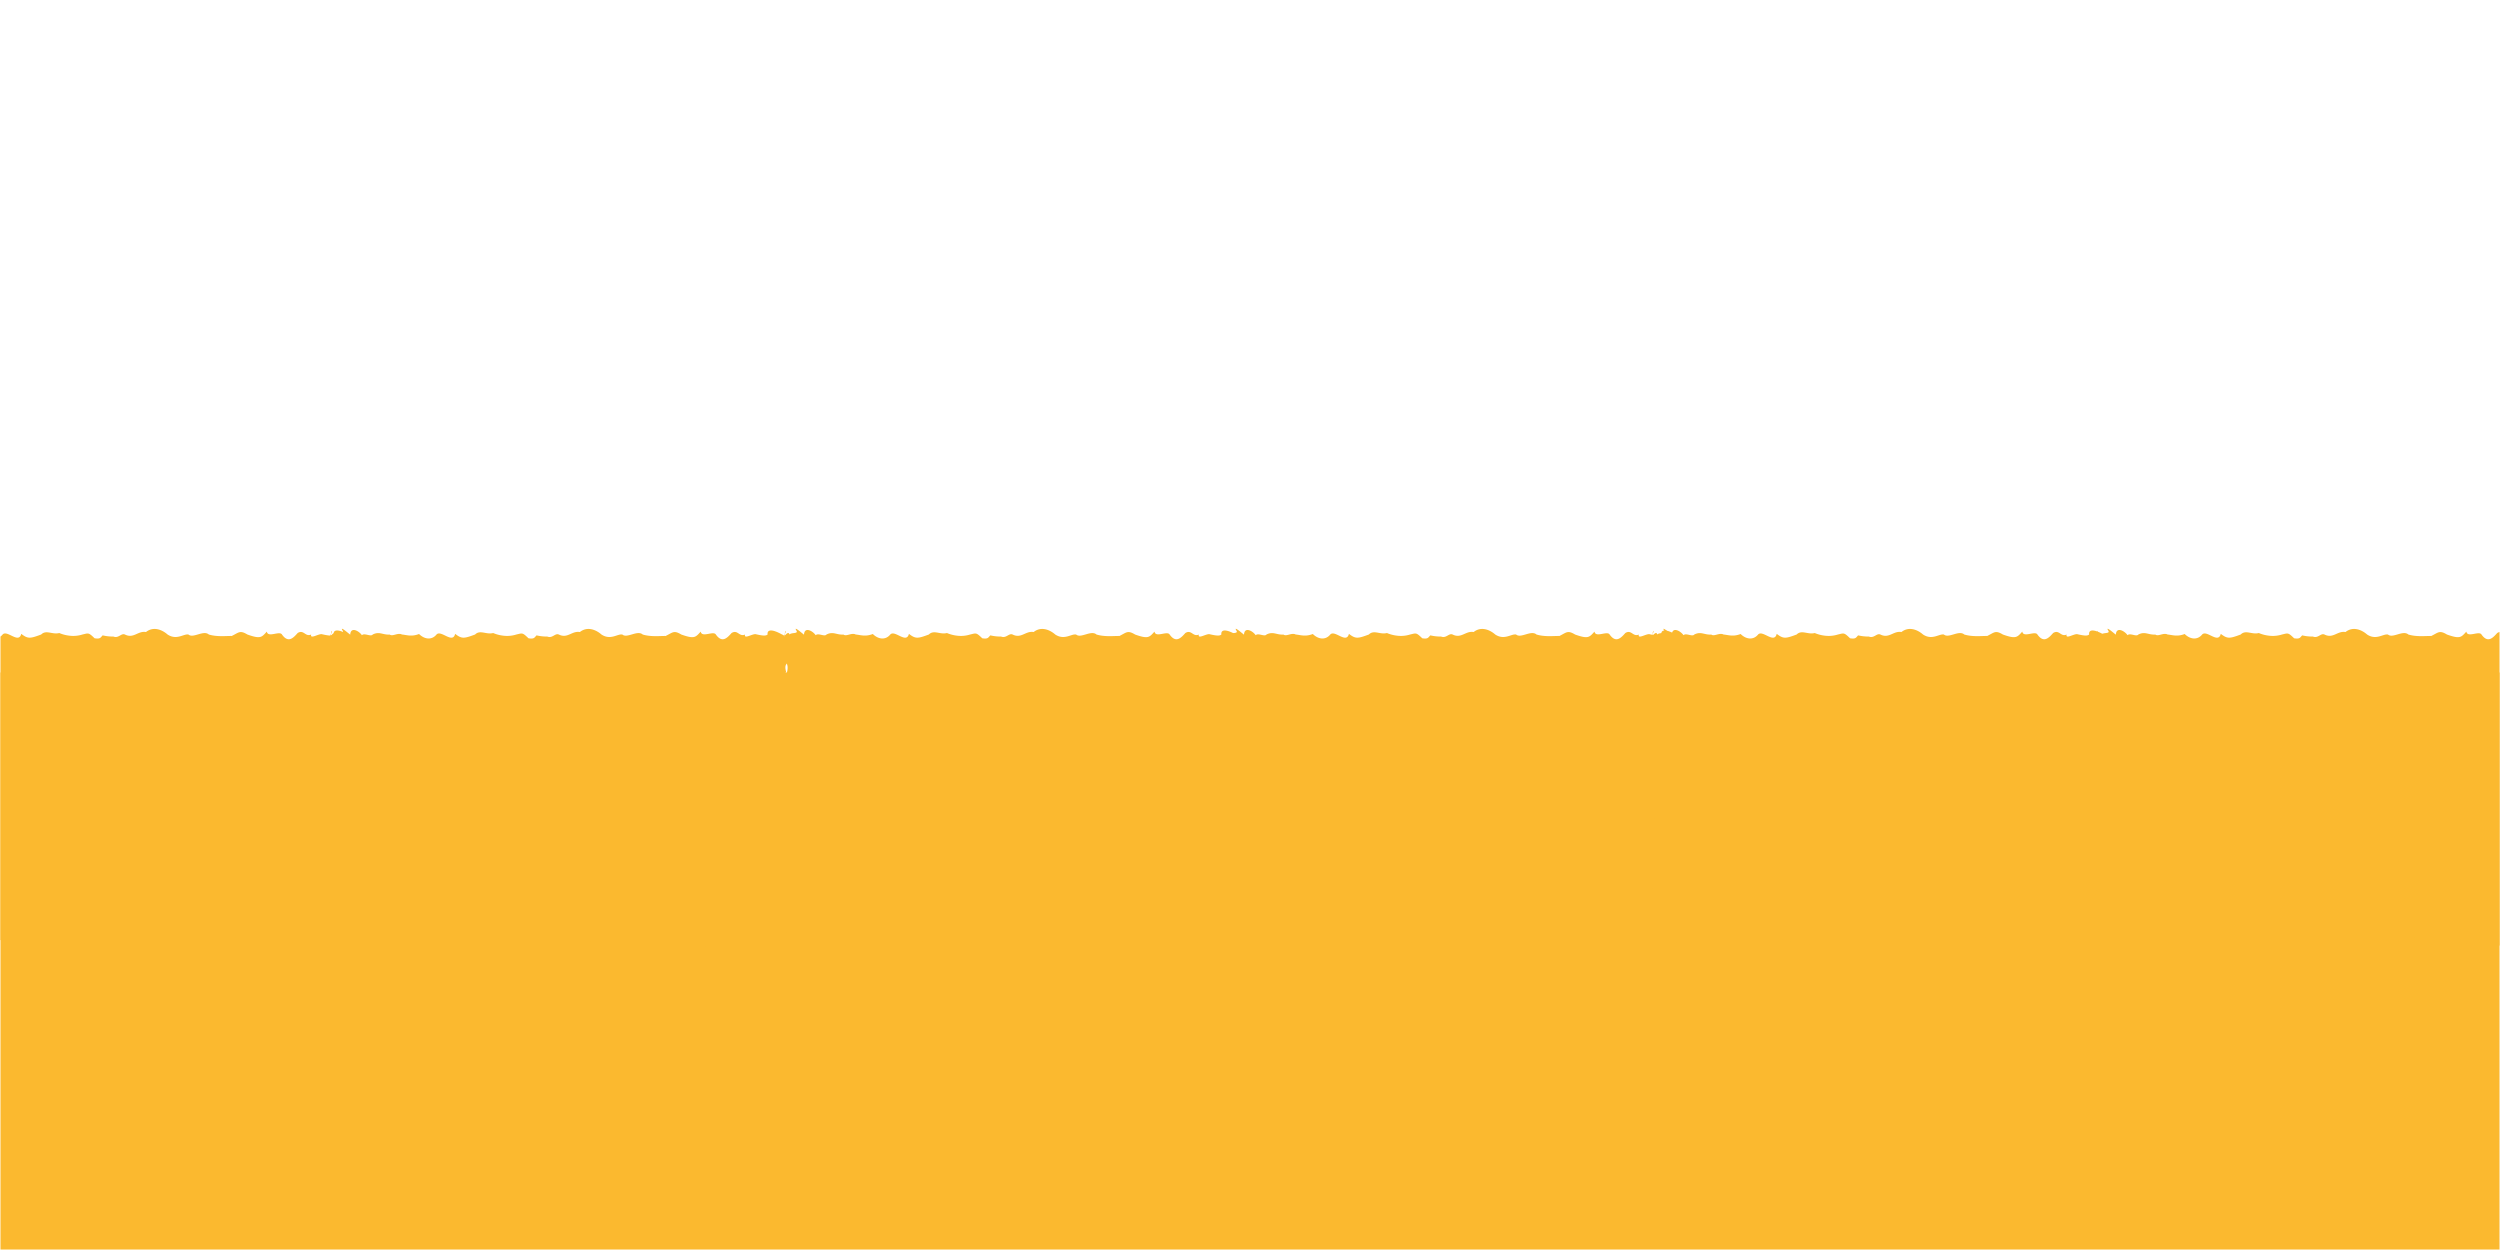 <svg xmlns="http://www.w3.org/2000/svg" width="5184" height="2592" xmlns:v="https://vecta.io/nano"><defs><clipPath id="A"><path d="M1 1394h5182v1197H1zm0 0"/></clipPath><clipPath id="B"><path d="M1 1303h742v663H1zm0 0"/></clipPath><clipPath id="C"><path d="M4337 1303h846v663h-846zm0 0"/></clipPath></defs><g clip-path="url(#A)"><path fill="#fbb92f" d="M1 1394.461h5182v2591H1zm0 0"/></g><g clip-path="url(#B)"><path fill="#fbb92f" d="M732.637 1952.84c1.957 6.598-11.953-.414-10.629 0-1.617-7.855-20.699 8.715-30.055 0-5.625 9.457-13.148 8.082-16.531 2.898-12.145 2.219-8.891-5.84-30.164-2.898-14.918 13.859-20.121 12.957-31.473.844-5.68 2.039-22.539-5.844-29.094-.844-5.969 7.738-15.23 20.063-33.043 2.781a56.6 56.6 0 0 0-9.328-3.215 56.25 56.25 0 0 0-9.742-1.559 56.59 56.59 0 0 0-9.863.145 56.73 56.73 0 0 0-9.691 1.848 113.8 113.8 0 0 0-34.676-9.484c-21.133-3.742-35.891.152-45.312 9.484-20.879 6.598-23.004.227-35.871-.66-21.258-3.41-31.406 1.316-49.664.66 1.613 1.684-13.68-3.23-21.914 0-5.957 3.668-20.734 6.625-22.055 0-9.129 15.789-19.035 1.973-22.145 0-8.906 4.527-17.699-12.781-22.184 0-10.57-2.102-13.273 3.91-17.699.844-3.852-7.039-6.422-3.473-23.602 4.871-7.836 10.453-11.656 3.102-19.492 3.676-7.418-9.777-22.758-2.277-27.562-9.434-2.648.648-12.719-17.172-20.82-13.641-8.621 4.594-16.332 2.285-21.734 12.082-.48 18.375-.16 11.648-19.625 5.148-10.703 9.223-11.918-5.148-23.355-3.59-9.152-1.996-8.477 1.012-15.414-2.437-.902-.621-1.852-1.156-2.848-1.609a18.76 18.76 0 0 0-3.082-1.09 18.83 18.83 0 0 0-3.23-.531c-1.09-.082-2.18-.066-3.27.043s-2.16.316-3.211.617a18.87 18.87 0 0 0-3.055 1.168 18.74 18.74 0 0 0-2.805 1.688 18.68 18.68 0 0 0-2.461 2.152c-25.785-12.57-22.043 3.27-40.609 0-13.176-12.695-25.227-15.375-39 0-18.004-6.18-24.941 4.418-32.668 0-11.523 15.09-10.496 17.105-30.824 1.559-3.801 5.902-19.301 5.773-29.746-1.559-9.051-13.082-13.848 2.242-25-1.687-4.094 4.797-3.184-2.062-21.691 1.688.16-13.758-27.547 2.613-30.059 0-13.871 5.621-7.586-3.18-10.629 0 3.676 18.434 2.199-15.57 0-14.836 8.051 3.508 1.957-6.879 1.5-15.512-2.258 7.219-13.82-8.504-1.5-25.168.121-8.449.965-16.82 2.531-25.121-7.41 8.141-2.109-9.703-2.531-35.676 4.703-4.398 3.152-15.309 3.414-22.852-3.969-17.305-3.937-1.434-3.371-13.285-5.547-22.988-3.246-26.133-.984-23.418-2.387 4.215 8.621-8.43.984-15.586-2.184 13.781 2.832-9.633.117-22.18-6.656-11.141 3.742 5.176-.082-1.684-10.055-8.086 5.645-.598-3.441-15.832 12.199 0 0 1.688 1.922-18.594 12.949-16.305 5.902 4.047 1.484-25.484 6.18-12.945 10.469-20.23.574-25.441-16.504-12.145-9.203-10.754.918-18.18-6.945-10.27-5.621-.75 1.684-22.863-9.969 14.035-1.211-24.867-3.184-20.102 9.953 13.695 13.848 16.758 3.117-14.332-2.055 4.012-7.586-8.496-2.324-23.512 1.102-11.984.84-1.332-.996-19.328-3.91.895-2.766-30.777.203-26.602-5.562 1.785-.094-25.039-.227-15.672 3.773 15.098 4.211-17.703-.129-20.129 6.98-5.059 9.602-19.82 2.699-20.84-4.711-4.738-1.164 3.27-2.344-18.504-8.363-16.969 2.875-12.82 1.188-30.125 5.539-5.059 9.617-26.133-1.187-30.668-2.074-.844-1.629-5.898.563-22.758 1.434 1.145.391-21.918-.562-17.898-.59-28.879 7.047-24.738.008-14.887-5.437 13.191 7.949-11.293 10.629 0 4.215-4.836 19.613-.844 14.066-8.562-7.09-11.801 19.168 12.348 16.016 8.563 1.398-17.754 19.387-6.195 24.238 1.441 5.445-5.41 18.242 3.914 22.457-1.441 14.059-7.09 20.598 1.098 35.297.094 5.758 4.695 16.941-4.578 25.285-.094 10.039.844 19.664 5.059 35.469-1.078 10.113 10.199 25.512 14.02 36.242 1.078 9.355-10.285 33.402 20.281 38.609-1.375 14.02 10.816 18.418 9.805 41.293 1.375 10.461-10.418 23.02.684 37.551-3.086a75.94 75.94 0 0 0 20.875 5.48 63.11 63.11 0 0 0 13.684.273 63.19 63.19 0 0 0 13.426-2.668c12.641-2.855 12.43-4.668 25.199 7.773 12.426 2.098 12.316-1.77 16.859-6.02 7.305 1.727 14.711 2.547 22.215 2.461 10.957 4.332 16.016-7.723 24.031-4.164 18.027 8.969 26.719-8.082 43.5-5.207 14.684-11.66 32.281-5.801 44.805 5.156 19.035 12.484 33.32-1.914 43.289 0 9.938 8.633 31.086-9.871 42.246 0 17.699 5.305 36.84 2.672 47.504 3.027 14.984-7.359 16.922-12.367 32.484-3.027 27.484 9.805 29.648 5.656 40.254-6.078 2.207 13.488 26.441-2.285 31.414 6.078 13.078 18.445 23.48 7.117 32.574-3.137 12.836-7.906 15.789 8.844 27.992 3.137-2.73 10.258 14.387-1.332 21.746-.766 17.465 4.086 21.566 3.371 24.949.766-1.316-10.332 8.781-11.937 30.055 0 7.391 1.891 10.957 16.859 10.629 0 10.73 1.688 2.191 4.781 0 14.836 4.391-13.266-1.164 5.102-1.516 12.57 3.715-.168.598 1.863 1.516 28.113 2.527 6.488-7.434 3.371-2.25 21.914-7.266 8.277 9.188 11.676 2.25 38.863.785 8.934 7.09 24.832-.617 37.871-2.805.348-3.09 7.934-2.461 16.305.539 7.059 1.566 14.047 3.078 20.965-7.266 6.676.438 9.129 1.828 12.207-4.414 7.207 4.973-2.531-1.078 22.992-5.176-.883 8.75 13.313.262 17.441a32.28 32.28 0 0 0-1.902 3.598c-.555 1.242-1.027 2.512-1.418 3.816s-.695 2.621-.914 3.965-.352 2.691-.395 4.051 0 2.711.129 4.066a31.74 31.74 0 0 0 .656 4.016c.305 1.324.695 2.625 1.168 3.898s1.031 2.512 1.664 3.715c-5.344 15.434 5.699 5.199-1.754 19.57-2.359 0 .758 7.445 3.836 20.871-5.301 4.977-2.941 5.152 1.855 18.832 4.551 1.359-9.906 26.699-3.937 27.363 9.566 17.777 9.852 8.195 2.695 16.016 5.809 29.16-4.371 27.195-.418 27.641-1.402-7.187 14.969-9.516 3.891 16.48 4.555 18.176 3.742 25.813-6.168 23.652-8-12.762 5.293 23.984 5.309 14.559-6.488 12.09-18.863 19.078-2.762 25.996-9.195-1.465-6.281 17.367-.086 16.691-4.297 12.359 3.227-5.059-2.461 17.898-7.391 1.086-11.336 1.836-4.855 14.234 1.938 5.348 5.672 21.379 3.02 17.703-3.895 10.809 6.91 23.426 1.836 28.879-.516 15.84 8.16 23.199 0 23.215-6.137 20.883-3.996 17.301 0 17.469-7.238 11.023-6.289 22.168 0 14.836zm0 0"/></g><g fill="#fbb92f"><path d="M1632.363 1952.84c1.953 6.598-11.953-.414-10.629 0-1.617-7.855-20.699 8.715-30.055 0-5.625 9.457-13.148 8.082-16.531 2.898-12.145 2.219-8.891-5.84-30.164-2.898-14.918 13.859-20.121 12.957-31.473.844-5.68 2.039-22.539-5.844-29.098-.844-5.965 7.738-15.23 20.063-33.039 2.781a56.6 56.6 0 0 0-9.328-3.215 56.31 56.31 0 0 0-9.742-1.559c-3.293-.238-6.582-.191-9.863.145s-6.516.949-9.695 1.848c-11.055-5-22.613-8.16-34.672-9.484-21.133-3.742-35.891.152-45.312 9.484-20.879 6.598-23.004.227-35.875-.66-21.254-3.41-31.402 1.316-49.66.66 1.609 1.684-13.68-3.23-21.914 0-5.957 3.668-20.734 6.625-22.059 0-9.125 15.789-19.031 1.973-22.141 0-8.91 4.527-17.699-12.781-22.184 0-10.57-2.102-13.273 3.91-17.699.844-3.852-7.039-6.422-3.473-23.602 4.871-7.836 10.453-11.656 3.102-19.496 3.676-7.414-9.777-22.754-2.277-27.559-9.434-2.648.648-12.719-17.172-20.82-13.641-8.621 4.594-16.336 2.285-21.738 12.082-.48 18.375-.16 11.648-19.621 5.148-10.703 9.223-11.918-5.148-23.355-3.59-9.152-1.996-8.477 1.012-15.414-2.437-.902-.621-1.852-1.156-2.848-1.609s-2.023-.816-3.086-1.09-2.133-.449-3.227-.531-2.18-.066-3.27.043-2.16.316-3.211.617a18.73 18.73 0 0 0-3.055 1.168 18.74 18.74 0 0 0-2.805 1.688c-.883.645-1.707 1.363-2.465 2.152-25.781-12.57-22.039 3.27-40.605 0-13.176-12.695-25.23-15.375-39 0-18.004-6.18-24.941 4.418-32.672 0-11.52 15.09-10.492 17.105-30.82 1.559-3.801 5.902-19.301 5.773-29.746-1.559-9.051-13.082-13.848 2.242-25-1.687-4.094 4.797-3.184-2.062-21.695 1.688.16-13.758-27.543 2.613-30.055 0-13.875 5.621-7.586-3.18-10.629 0 3.676 18.434 2.199-15.57 0-14.836 8.051 3.508 1.957-6.879 1.5-15.512-2.258 7.219-13.82-8.504-1.5-25.168a146.91 146.91 0 0 1 2.527-25.121c-7.406 8.141-2.105-9.703-2.527-35.676 4.703-4.398 3.152-15.309 3.414-22.852-3.969-17.305-3.937-1.434-3.371-13.285-5.547-22.988-3.246-26.133-.988-23.418-2.383 4.215 8.625-8.43.988-15.586-2.184 13.781 2.832-9.633.117-22.18-6.656-11.141 3.742 5.176-.082-1.684-10.059-8.086 5.645-.598-3.441-15.832 12.195 0 0 1.688 1.922-18.594 12.945-16.305 5.902 4.047 1.484-25.484 6.176-12.945 10.469-20.23.574-25.441-16.504-12.145-9.207-10.754.918-18.18-6.945-10.27-5.621-.75 1.684-22.863-9.969 14.035-1.211-24.867-3.184-20.102 9.953 13.695 13.848 16.758 3.117-14.332-2.055 4.012-7.586-8.496-2.324-23.512 1.102-11.984.84-1.332-.996-19.328-3.91.895-2.766-30.777.203-26.602-5.562 1.785-.094-25.039-.23-15.672 3.777 15.098 4.215-17.703-.125-20.129 6.98-5.059 9.602-19.82 2.699-20.84-4.715-4.738-1.164 3.27-2.344-18.504-8.363-16.969 2.871-12.82 1.188-30.125 5.539-5.059 9.617-26.133-1.187-30.668-2.074-.844-1.629-5.898.563-22.758 1.434 1.145.391-21.918-.562-17.898-.59-28.879 7.047-24.738.008-14.887-5.437 13.191 7.949-11.293 10.629 0 4.215-4.836 19.613-.844 14.066-8.562-7.09-11.801 19.168 12.348 16.016 8.563 1.398-17.754 19.383-6.195 24.238 1.441 5.445-5.41 18.242 3.914 22.453-1.441 14.059-7.09 20.602 1.098 35.301.094 5.758 4.695 16.941-4.578 25.285-.094 10.039.844 19.664 5.059 35.469-1.078 10.113 10.199 25.512 14.02 36.242 1.078 9.355-10.285 33.402 20.281 38.609-1.375 14.02 10.816 18.418 9.805 41.293 1.375 10.461-10.418 23.02.684 37.551-3.086 6.695 2.82 13.656 4.648 20.875 5.48 4.551.586 9.113.68 13.684.273s9.047-1.293 13.422-2.668c12.645-2.855 12.434-4.668 25.203 7.773 12.426 2.098 12.313-1.77 16.855-6.02 7.309 1.727 14.715 2.547 22.219 2.461 10.957 4.332 16.016-7.723 24.031-4.164 18.027 8.969 26.719-8.082 43.5-5.207 14.684-11.66 32.281-5.801 44.805 5.156 19.031 12.484 33.32-1.914 43.289 0 9.938 8.633 31.086-9.871 42.246 0 17.699 5.305 36.84 2.672 47.504 3.027 14.984-7.359 16.922-12.367 32.48-3.027 27.488 9.805 29.652 5.656 40.258-6.078 2.207 13.488 26.438-2.285 31.41 6.078 13.082 18.445 23.484 7.117 32.578-3.137 12.836-7.906 15.785 8.844 27.992 3.137-2.73 10.258 14.387-1.332 21.746-.766 17.461 4.086 21.566 3.371 24.949.766-1.316-10.332 8.781-11.937 30.055 0 7.391 1.891 10.957 16.859 10.629 0 10.73 1.688 2.191 4.781 0 14.836 4.391-13.266-1.164 5.102-1.52 12.57 3.719-.168.602 1.863 1.52 28.113 2.527 6.488-7.434 3.371-2.25 21.914-7.266 8.277 9.188 11.676 2.25 38.863.785 8.934 7.086 24.832-.617 37.871-2.805.348-3.094 7.934-2.461 16.305a151.88 151.88 0 0 0 3.078 20.965c-7.266 6.676.438 9.129 1.828 12.207-4.418 7.207 4.973-2.531-1.078 22.992-5.176-.883 8.75 13.313.262 17.441a32.28 32.28 0 0 0-1.902 3.598c-.555 1.242-1.027 2.512-1.418 3.816s-.695 2.621-.914 3.965-.352 2.691-.395 4.051-.004 2.711.129 4.066a31.74 31.74 0 0 0 .656 4.016c.305 1.324.695 2.625 1.168 3.898a31.61 31.61 0 0 0 1.664 3.715c-5.344 15.434 5.695 5.199-1.754 19.57-2.359 0 .758 7.445 3.836 20.871-5.301 4.977-2.941 5.152 1.855 18.832 4.551 1.359-9.906 26.699-3.937 27.363 9.566 17.777 9.852 8.195 2.695 16.016 5.809 29.16-4.375 27.195-.422 27.641-1.398-7.187 14.973-9.516 3.895 16.48 4.551 18.176 3.742 25.813-6.168 23.652-8-12.762 5.293 23.984 5.309 14.559-6.488 12.09-18.863 19.078-2.766 25.996-9.195-1.465-6.277 17.367-.082 16.691-4.301 12.359 3.227-5.059-2.461 17.898-7.395 1.086-11.336 1.836-4.855 14.234 1.938 5.348 5.672 21.379 3.016 17.703-3.891 10.809 6.914 23.426 1.84 28.879-.516 15.84 8.16 23.199 0 23.215-6.137 20.883-3.996 17.301 0 17.469-7.242 11.023-6.289 22.168 0 14.836zm0 0"/><path d="M2573.32 1952.84c1.957 6.598-11.949-.414-10.625 0-1.621-7.855-20.703 8.715-30.059 0-5.621 9.457-13.148 8.082-16.527 2.898-12.145 2.219-8.891-5.84-30.168-2.898-14.918 13.859-20.117 12.957-31.469.844-5.684 2.039-22.539-5.844-29.098-.844-5.969 7.738-15.23 20.063-33.039 2.781a56.6 56.6 0 0 0-9.328-3.215 56.31 56.31 0 0 0-9.742-1.559c-3.293-.238-6.582-.191-9.867.145a56.8 56.8 0 0 0-9.691 1.848 113.74 113.74 0 0 0-34.676-9.484c-21.129-3.742-35.887.152-45.312 9.484-20.875 6.598-23 .227-35.871-.66-21.258-3.41-31.406 1.316-49.66.66 1.609 1.684-13.68-3.23-21.914 0-5.961 3.668-20.734 6.625-22.059 0-9.129 15.789-19.031 1.973-22.141 0-8.91 4.527-17.699-12.781-22.184 0-10.57-2.102-13.277 3.91-17.703.844-3.852-7.039-6.422-3.473-23.598 4.871-7.84 10.453-11.656 3.102-19.496 3.676-7.418-9.777-22.758-2.277-27.562-9.434-2.645.648-12.719-17.172-20.816-13.641-8.625 4.594-16.336 2.285-21.738 12.082-.48 18.375-.16 11.648-19.621 5.148-10.703 9.223-11.918-5.148-23.355-3.59-9.152-1.996-8.48 1.012-15.418-2.437-.898-.621-1.848-1.156-2.844-1.609s-2.023-.816-3.086-1.09-2.137-.449-3.227-.531-2.184-.066-3.27.043a18.76 18.76 0 0 0-3.215.617 19.01 19.01 0 0 0-3.055 1.168 18.51 18.51 0 0 0-2.801 1.688c-.887.645-1.707 1.363-2.465 2.152-25.781-12.57-22.039 3.27-40.609 0-13.172-12.695-25.227-15.375-39 0-18-6.18-24.937 4.418-32.668 0-11.52 15.09-10.492 17.105-30.824 1.559-3.801 5.902-19.301 5.773-29.742-1.559-9.055-13.082-13.848 2.242-25-1.687-4.098 4.797-3.187-2.062-21.695 1.688.16-13.758-27.543 2.613-30.055 0-13.875 5.621-7.586-3.18-10.629 0 3.676 18.434 2.199-15.57 0-14.836 8.047 3.508 1.953-6.879 1.5-15.512-2.258 7.219-13.824-8.504-1.5-25.168a146.91 146.91 0 0 1 2.527-25.121c-7.41 8.141-2.105-9.703-2.527-35.676 4.703-4.398 3.152-15.309 3.414-22.852-3.973-17.305-3.937-1.434-3.371-13.285-5.547-22.988-3.246-26.133-.988-23.418-2.387 4.215 8.621-8.43.988-15.586-2.184 13.781 2.832-9.633.117-22.18-6.66-11.141 3.742 5.176-.086-1.684-10.055-8.086 5.648-.598-3.437-15.832 12.195 0 0 1.688 1.922-18.594 12.945-16.305 5.898 4.047 1.484-25.484 6.176-12.945 10.465-20.23.57-25.441-16.504-12.145-9.203-10.754.918-18.18-6.945-10.27-5.621-.75 1.688-22.863-9.973 14.035-1.215-24.867-3.187-20.102 9.957 13.695 13.848 16.758 3.121-14.332-2.059 4.012-7.586-8.496-2.328-23.512 1.105-11.984.844-1.332-.992-19.328-3.914.895-2.766-30.777.199-26.602-5.562 1.785-.09-25.039-.227-15.672 3.777 15.098 4.215-17.703-.125-20.129 6.977-5.059 9.598-19.82 2.695-20.84-4.711-4.738-1.164 3.27-2.344-18.504-8.359-16.969 2.875-12.82 1.191-30.125 5.535-5.059 9.617-26.133-1.191-30.668-2.07-.844-1.625-5.898.566-22.758 1.434 1.145.387-21.918-.566-17.898-.59-28.879 7.047-24.738.012-14.887-5.437 13.191 7.945-11.293 10.625 0 4.215-4.836 19.613-.844 14.07-8.562-7.09-11.801 19.164 12.348 16.012 8.563 1.398-17.754 19.387-6.195 24.242 1.441 5.445-5.41 18.238 3.914 22.453-1.441 14.059-7.09 20.598 1.098 35.301.094 5.754 4.695 16.941-4.578 25.285-.094 10.039.844 19.664 5.059 35.465-1.078 10.117 10.199 25.516 14.02 36.242 1.078 9.359-10.285 33.406 20.281 38.613-1.375 14.016 10.816 18.418 9.805 41.293 1.375 10.457-10.418 23.016.684 37.547-3.086 6.699 2.82 13.66 4.648 20.879 5.48 4.551.586 9.113.68 13.684.273s9.043-1.293 13.422-2.668c12.645-2.855 12.434-4.668 25.203 7.773 12.422 2.098 12.313-1.77 16.855-6.02 7.305 1.727 14.711 2.547 22.219 2.461 10.957 4.332 16.016-7.723 24.031-4.164 18.027 8.969 26.715-8.082 43.496-5.207 14.684-11.66 32.285-5.801 44.809 5.156 19.031 12.484 33.316-1.914 43.289 0 9.938 8.633 31.086-9.871 42.242 0 17.703 5.305 36.844 2.672 47.504 3.027 14.988-7.359 16.926-12.367 32.484-3.027 27.484 9.805 29.652 5.656 40.254-6.078 2.211 13.488 26.441-2.285 31.414 6.078 13.082 18.445 23.484 7.117 32.578-3.137 12.836-7.906 15.785 8.844 27.988 3.137-2.73 10.258 14.391-1.332 21.746-.766 17.465 4.086 21.57 3.371 24.949.766-1.312-10.332 8.785-11.937 30.059 0 7.391 1.891 10.957 16.859 10.625 0 10.73 1.688 2.191 4.781 0 14.836 4.395-13.266-1.16 5.102-1.516 12.57 3.719-.168.598 1.863 1.516 28.113 2.531 6.488-7.434 3.371-2.25 21.914-7.266 8.277 9.188 11.676 2.25 38.863.785 8.934 7.09 24.832-.613 37.871-2.809.348-3.094 7.934-2.461 16.305a151.87 151.87 0 0 0 3.074 20.965c-7.262 6.676.441 9.129 1.832 12.207-4.418 7.207 4.973-2.531-1.078 22.992-5.176-.883 8.746 13.313.258 17.441-.711 1.16-1.344 2.359-1.898 3.598s-1.027 2.512-1.418 3.816-.695 2.621-.918 3.965-.348 2.691-.395 4.051a31.44 31.44 0 0 0 .133 4.066c.133 1.352.348 2.691.656 4.016s.695 2.625 1.168 3.898 1.027 2.512 1.66 3.715c-5.344 15.434 5.699 5.199-1.75 19.57-2.359 0 .758 7.445 3.832 20.871-5.301 4.977-2.941 5.152 1.855 18.832 4.551 1.359-9.902 26.699-3.937 27.363 9.566 17.777 9.855 8.195 2.699 16.016 5.809 29.16-4.375 27.195-.422 27.641-1.398-7.187 14.969-9.516 3.895 16.48 4.551 18.176 3.742 25.813-6.172 23.652-7.996-12.762 5.297 23.984 5.313 14.559-6.492 12.09-18.863 19.078-2.766 25.996-9.195-1.465-6.277 17.367-.082 16.691-4.301 12.359 3.227-5.059-2.465 17.898-7.391 1.086-11.336 1.836-4.852 14.234 1.938 5.348 5.672 21.379 3.016 17.703-3.895 10.809 6.91 23.426 1.836 28.879-.512 15.84 8.16 23.199 0 23.215-6.133 20.883-3.992 17.301 0 17.469-7.238 11.023-6.285 22.168 0 14.836zm0 0"/><path d="M3485.688 1952.84c1.957 6.598-11.953-.414-10.629 0-1.617-7.855-20.699 8.715-30.055 0-5.625 9.457-13.148 8.082-16.531 2.898-12.145 2.219-8.891-5.84-30.164-2.898-14.918 13.859-20.121 12.957-31.473.844-5.68 2.039-22.539-5.844-29.094-.844-5.969 7.738-15.23 20.063-33.043 2.781a56.6 56.6 0 0 0-9.328-3.215 56.25 56.25 0 0 0-9.742-1.559c-3.293-.238-6.582-.191-9.863.145a56.73 56.73 0 0 0-9.691 1.848 113.8 113.8 0 0 0-34.676-9.484c-21.133-3.742-35.891.152-45.312 9.484-20.879 6.598-23.004.227-35.871-.66-21.258-3.41-31.406 1.316-49.664.66 1.609 1.684-13.68-3.23-21.914 0-5.957 3.668-20.734 6.625-22.055 0-9.129 15.789-19.035 1.973-22.145 0-8.906 4.527-17.699-12.781-22.184 0-10.57-2.102-13.273 3.91-17.699.844-3.852-7.039-6.422-3.473-23.602 4.871-7.836 10.453-11.656 3.102-19.492 3.676-7.418-9.777-22.758-2.277-27.562-9.434-2.648.648-12.719-17.172-20.82-13.641-8.621 4.594-16.332 2.285-21.738 12.082-.477 18.375-.16 11.648-19.621 5.148-10.703 9.223-11.918-5.148-23.355-3.59-9.152-1.996-8.477 1.012-15.414-2.437-.902-.621-1.852-1.156-2.848-1.609a18.76 18.76 0 0 0-3.082-1.09 18.83 18.83 0 0 0-3.23-.531c-1.09-.082-2.18-.066-3.27.043s-2.16.316-3.211.617a18.87 18.87 0 0 0-3.055 1.168 18.74 18.74 0 0 0-2.805 1.688c-.883.645-1.707 1.363-2.465 2.152-25.781-12.57-22.039 3.27-40.605 0-13.176-12.695-25.227-15.375-39 0-18.004-6.18-24.941 4.418-32.668 0-11.523 15.09-10.496 17.105-30.824 1.559-3.801 5.902-19.301 5.773-29.746-1.559-9.051-13.082-13.848 2.242-25-1.687-4.094 4.797-3.184-2.062-21.695 1.688.16-13.758-27.543 2.613-30.055 0-13.875 5.621-7.586-3.18-10.629 0 3.676 18.434 2.199-15.57 0-14.836 8.051 3.508 1.957-6.879 1.5-15.512-2.258 7.219-13.82-8.504-1.5-25.168.121-8.449.965-16.82 2.531-25.121-7.41 8.141-2.109-9.703-2.531-35.676 4.703-4.398 3.152-15.309 3.414-22.852-3.969-17.305-3.937-1.434-3.371-13.285-5.547-22.988-3.246-26.133-.984-23.418-2.387 4.215 8.621-8.43.984-15.586-2.184 13.781 2.832-9.633.117-22.18-6.656-11.141 3.742 5.176-.082-1.684-10.059-8.086 5.645-.598-3.441-15.832 12.195 0 0 1.688 1.922-18.594 12.945-16.305 5.902 4.047 1.484-25.484 6.18-12.945 10.469-20.23.574-25.441-16.504-12.145-9.207-10.754.918-18.18-6.945-10.27-5.621-.75 1.684-22.863-9.969 14.035-1.211-24.867-3.184-20.102 9.953 13.695 13.848 16.758 3.117-14.332-2.055 4.012-7.586-8.496-2.324-23.512 1.102-11.984.84-1.332-.996-19.328-3.91.895-2.766-30.777.203-26.602-5.562 1.785-.094-25.039-.227-15.672 3.773 15.098 4.211-17.703-.129-20.129 6.98-5.059 9.602-19.82 2.699-20.84-4.715-4.738-1.164 3.27-2.344-18.504-8.363-16.969 2.875-12.82 1.188-30.125 5.539-5.059 9.617-26.133-1.187-30.668-2.074-.844-1.629-5.898.563-22.758 1.434 1.145.391-21.918-.562-17.898-.59-28.879 7.047-24.738.008-14.887-5.437 13.191 7.949-11.293 10.629 0 4.215-4.836 19.613-.844 14.066-8.562-7.09-11.801 19.168 12.348 16.016 8.563 1.398-17.754 19.383-6.195 24.238 1.441 5.445-5.41 18.242 3.914 22.453-1.441 14.063-7.09 20.602 1.098 35.301.094 5.758 4.695 16.941-4.578 25.285-.094 10.039.844 19.664 5.059 35.469-1.078 10.113 10.199 25.512 14.02 36.242 1.078 9.355-10.285 33.402 20.281 38.609-1.375 14.02 10.816 18.418 9.805 41.293 1.375 10.461-10.418 23.02.684 37.551-3.086a75.94 75.94 0 0 0 20.875 5.48c4.551.586 9.113.68 13.684.273a63.19 63.19 0 0 0 13.426-2.668c12.641-2.855 12.43-4.668 25.199 7.773 12.426 2.098 12.316-1.77 16.859-6.02 7.305 1.727 14.711 2.547 22.215 2.461 10.957 4.332 16.016-7.723 24.031-4.164 18.027 8.969 26.719-8.082 43.5-5.207 14.684-11.66 32.281-5.801 44.805 5.156 19.031 12.484 33.32-1.914 43.289 0 9.938 8.633 31.086-9.871 42.246 0 17.699 5.305 36.84 2.672 47.504 3.027 14.984-7.359 16.922-12.367 32.484-3.027 27.484 9.805 29.648 5.656 40.254-6.078 2.207 13.488 26.441-2.285 31.414 6.078 13.078 18.445 23.48 7.117 32.574-3.137 12.836-7.906 15.789 8.844 27.992 3.137-2.73 10.258 14.387-1.332 21.746-.766 17.465 4.086 21.566 3.371 24.949.766-1.316-10.332 8.781-11.937 30.055 0 7.391 1.891 10.957 16.859 10.629 0 10.73 1.688 2.191 4.781 0 14.836 4.391-13.266-1.164 5.102-1.516 12.57 3.715-.168.598 1.863 1.516 28.113 2.527 6.488-7.434 3.371-2.25 21.914-7.266 8.277 9.188 11.676 2.25 38.863.785 8.934 7.09 24.832-.617 37.871-2.805.348-3.09 7.934-2.461 16.305a151.88 151.88 0 0 0 3.078 20.965c-7.266 6.676.438 9.129 1.828 12.207-4.414 7.207 4.973-2.531-1.078 22.992-5.176-.883 8.75 13.313.262 17.441a32.28 32.28 0 0 0-1.902 3.598c-.555 1.242-1.027 2.512-1.418 3.816s-.695 2.621-.914 3.965-.352 2.691-.395 4.051 0 2.711.129 4.066a31.74 31.74 0 0 0 .656 4.016c.305 1.324.695 2.625 1.168 3.898s1.031 2.512 1.664 3.715c-5.344 15.434 5.699 5.199-1.754 19.57-2.359 0 .758 7.445 3.836 20.871-5.301 4.977-2.941 5.152 1.855 18.832 4.551 1.359-9.906 26.699-3.937 27.363 9.566 17.777 9.852 8.195 2.695 16.016 5.809 29.16-4.371 27.195-.418 27.641-1.402-7.187 14.969-9.516 3.891 16.48 4.555 18.176 3.742 25.813-6.168 23.652-8-12.762 5.293 23.984 5.309 14.559-6.488 12.09-18.863 19.078-2.762 25.996-9.199-1.465-6.281 17.367-.086 16.691-4.297 12.359 3.227-5.059-2.461 17.898-7.391 1.086-11.336 1.836-4.855 14.234 1.938 5.348 5.672 21.379 3.02 17.703-3.895 10.809 6.91 23.426 1.836 28.879-.516 15.84 8.16 23.199 0 23.215-6.137 20.883-3.996 17.301 0 17.469-7.242 11.023-6.289 22.168 0 14.836zm0 0"/><path d="M4372.773 1952.84c1.957 6.598-11.949-.414-10.629 0-1.617-7.855-20.699 8.715-30.055 0-5.621 9.457-13.148 8.082-16.527 2.898-12.148 2.219-8.895-5.84-30.168-2.898-14.918 13.859-20.117 12.957-31.473.844-5.68 2.039-22.535-5.844-29.094-.844-5.969 7.738-15.23 20.063-33.039 2.781-3.02-1.344-6.125-2.414-9.328-3.215a56.37 56.37 0 0 0-9.742-1.559c-3.293-.238-6.582-.191-9.867.145a56.73 56.73 0 0 0-9.691 1.848 113.8 113.8 0 0 0-34.676-9.484c-21.129-3.742-35.891.152-45.312 9.484-20.879 6.598-23 .227-35.871-.66-21.258-3.41-31.406 1.316-49.66.66 1.609 1.684-13.68-3.23-21.914 0-5.961 3.668-20.734 6.625-22.059 0-9.129 15.789-19.031 1.973-22.145 0-8.906 4.527-17.699-12.781-22.184 0-10.566-2.102-13.273 3.91-17.699.844-3.852-7.039-6.422-3.473-23.598 4.871-7.84 10.453-11.66 3.102-19.496 3.676-7.418-9.777-22.758-2.277-27.562-9.434-2.645.648-12.719-17.172-20.816-13.641-8.625 4.594-16.336 2.285-21.738 12.082-.48 18.375-.16 11.648-19.621 5.148-10.707 9.223-11.918-5.148-23.355-3.59-9.156-1.996-8.48 1.012-15.418-2.437-.902-.621-1.848-1.156-2.848-1.609a18.76 18.76 0 0 0-3.082-1.09 18.85 18.85 0 0 0-3.227-.531c-1.094-.082-2.184-.066-3.273.043s-2.16.316-3.211.617a18.87 18.87 0 0 0-3.055 1.168 18.74 18.74 0 0 0-2.805 1.688 18.68 18.68 0 0 0-2.461 2.152c-25.785-12.57-22.043 3.27-40.609 0-13.176-12.695-25.227-15.375-39 0-18.004-6.18-24.941 4.418-32.668 0-11.523 15.09-10.496 17.105-30.824 1.559-3.801 5.902-19.301 5.773-29.746-1.559-9.051-13.082-13.848 2.242-24.996-1.687-4.098 4.797-3.187-2.062-21.695 1.688.16-13.758-27.547 2.613-30.059 0-13.871 5.621-7.586-3.18-10.629 0 3.676 18.434 2.203-15.57 0-14.836 8.051 3.508 1.957-6.879 1.504-15.512-2.262 7.219-13.824-8.504-1.504-25.168.125-8.449.965-16.82 2.531-25.121-7.41 8.141-2.109-9.703-2.531-35.676 4.703-4.398 3.152-15.309 3.414-22.852-3.969-17.305-3.934-1.434-3.371-13.285-5.547-22.988-3.242-26.133-.984-23.418-2.387 4.215 8.621-8.43.984-15.586-2.184 13.781 2.832-9.633.117-22.18-6.656-11.141 3.742 5.176-.082-1.684-10.055-8.086 5.648-.598-3.437-15.832 12.195 0 0 1.688 1.918-18.594 12.949-16.305 5.902 4.047 1.484-25.484 6.18-12.945 10.469-20.23.574-25.441-16.504-12.145-9.203-10.754.918-18.18-6.945-10.27-5.621-.75 1.688-22.863-9.973 14.035-1.215-24.867-3.187-20.102 9.953 13.695 13.848 16.758 3.117-14.332-2.055 4.012-7.586-8.496-2.324-23.512 1.105-11.984.844-1.332-.996-19.328-3.91.895-2.762-30.777.203-26.602-5.562 1.785-.094-25.039-.227-15.672 3.773 15.098 4.215-17.703-.129-20.129 6.98-5.059 9.602-19.82 2.699-20.84-4.711-4.738-1.164 3.27-2.344-18.504-8.359-16.969 2.875-12.82 1.188-30.125 5.539-5.059 9.617-26.133-1.187-30.668-2.074-.844-1.625-5.898.566-22.758 1.43 1.145.387-21.918-.566-17.898-.59-28.879 7.047-24.738.008-14.887-5.434 13.191 7.949-11.293 10.629 0 4.215-4.836 19.613-.844 14.066-8.562-7.086-11.801 19.168 12.348 16.016 8.563 1.398-17.754 19.387-6.195 24.242 1.441 5.441-5.41 18.238 3.914 22.453-1.441 14.059-7.09 20.598 1.098 35.297.094 5.758 4.695 16.941-4.578 25.285-.094 10.039.844 19.664 5.059 35.469-1.078 10.113 10.199 25.512 14.02 36.242 1.078 9.355-10.285 33.402 20.281 38.613-1.375 14.016 10.816 18.414 9.805 41.289 1.375 10.461-10.418 23.02.684 37.551-3.086a75.93 75.93 0 0 0 20.879 5.48 63.07 63.07 0 0 0 13.68.273 63.14 63.14 0 0 0 13.426-2.668c12.641-2.855 12.43-4.668 25.199 7.773 12.426 2.098 12.316-1.77 16.859-6.02 7.305 1.727 14.711 2.547 22.219 2.461 10.957 4.332 16.012-7.723 24.027-4.164 18.031 8.969 26.719-8.082 43.5-5.207 14.684-11.66 32.281-5.801 44.809 5.156 19.031 12.484 33.316-1.914 43.289 0 9.938 8.633 31.082-9.871 42.242 0 17.699 5.305 36.84 2.672 47.504 3.027 14.984-7.359 16.926-12.367 32.484-3.027 27.484 9.805 29.652 5.656 40.254-6.078 2.207 13.488 26.441-2.285 31.414 6.078 13.082 18.445 23.48 7.117 32.574-3.137 12.84-7.906 15.789 8.844 27.992 3.137-2.73 10.258 14.387-1.332 21.746-.766 17.465 4.086 21.57 3.371 24.949.766-1.316-10.332 8.781-11.937 30.055 0 7.395 1.891 10.957 16.859 10.629 0 10.73 1.688 2.191 4.781 0 14.836 4.391-13.266-1.164 5.102-1.516 12.57 3.715-.168.598 1.863 1.516 28.113 2.531 6.488-7.434 3.371-2.25 21.914-7.266 8.277 9.188 11.676 2.25 38.863.785 8.934 7.09 24.832-.613 37.871-2.809.348-3.094 7.934-2.461 16.305a151.87 151.87 0 0 0 3.074 20.965c-7.266 6.676.438 9.129 1.828 12.207-4.414 7.207 4.973-2.531-1.078 22.992-5.176-.883 8.75 13.313.262 17.441-.711 1.16-1.344 2.359-1.898 3.598s-1.031 2.512-1.422 3.816-.695 2.621-.914 3.965-.352 2.691-.395 4.051a31.44 31.44 0 0 0 .133 4.066c.129 1.352.348 2.691.652 4.016a31.51 31.51 0 0 0 1.172 3.898c.473 1.273 1.027 2.512 1.66 3.715-5.344 15.434 5.699 5.199-1.754 19.57-2.359 0 .762 7.445 3.836 20.871-5.301 4.977-2.941 5.152 1.855 18.832 4.551 1.359-9.902 26.699-3.937 27.363 9.566 17.777 9.855 8.195 2.699 16.016 5.805 29.16-4.375 27.195-.422 27.641-1.398-7.187 14.969-9.516 3.895 16.48 4.551 18.176 3.742 25.813-6.172 23.652-7.996-12.762 5.293 23.984 5.313 14.559-6.492 12.09-18.863 19.078-2.766 25.996-9.195-1.465-6.281 17.367-.086 16.691-4.297 12.359 3.23-5.059-2.461 17.898-7.391 1.086-11.336 1.836-4.855 14.234 1.941 5.348 5.672 21.379 3.02 17.703-3.895 10.809 6.91 23.426 1.836 28.879-.512 15.84 8.16 23.199 0 23.215-6.137 20.883-3.996 17.301 0 17.469-7.238 11.023-6.285 22.168 0 14.836zm0 0"/></g><g clip-path="url(#C)"><path fill="#fbb92f" d="M5293.566 1952.84c1.953 6.598-11.953-.414-10.629 0-1.621-7.855-20.703 8.715-30.059 0-5.621 9.457-13.148 8.082-16.527 2.898-12.145 2.219-8.891-5.84-30.164-2.898-14.922 13.859-20.121 12.957-31.473.844-5.684 2.039-22.539-5.844-29.098-.844-5.965 7.738-15.23 20.063-33.039 2.781a56.6 56.6 0 0 0-9.328-3.215 56.31 56.31 0 0 0-9.742-1.559c-3.293-.238-6.582-.191-9.867.145s-6.512.949-9.691 1.848a113.74 113.74 0 0 0-34.676-9.484c-21.129-3.742-35.887.152-45.312 9.484-20.875 6.598-23 .227-35.871-.66-21.254-3.41-31.402 1.316-49.66.66 1.609 1.684-13.68-3.23-21.914 0-5.961 3.668-20.734 6.625-22.059 0-9.129 15.789-19.031 1.973-22.141 0-8.91 4.527-17.699-12.781-22.184 0-10.57-2.102-13.277 3.91-17.699.844-3.852-7.039-6.426-3.473-23.602 4.871-7.84 10.453-11.656 3.102-19.496 3.676-7.418-9.777-22.758-2.277-27.562-9.434-2.645.648-12.719-17.172-20.816-13.641-8.621 4.594-16.336 2.285-21.738 12.082-.48 18.375-.16 11.648-19.621 5.148-10.703 9.223-11.918-5.148-23.355-3.59-9.152-1.996-8.48 1.012-15.414-2.437-.902-.621-1.852-1.156-2.848-1.609s-2.023-.816-3.086-1.09-2.137-.449-3.227-.531a18.65 18.65 0 0 0-3.27.043 18.76 18.76 0 0 0-3.215.617 19.01 19.01 0 0 0-3.055 1.168 18.51 18.51 0 0 0-2.801 1.688 18.47 18.47 0 0 0-2.465 2.152c-25.781-12.57-22.039 3.27-40.609 0-13.172-12.695-25.227-15.375-38.996 0-18.004-6.18-24.941 4.418-32.672 0-11.52 15.09-10.492 17.105-30.824 1.559-3.801 5.902-19.301 5.773-29.742-1.559-9.051-13.082-13.848 2.242-25-1.687-4.098 4.797-3.184-2.062-21.695 1.688.16-13.758-27.543 2.613-30.055 0-13.875 5.621-7.586-3.18-10.629 0 3.676 18.434 2.199-15.57 0-14.836 8.051 3.508 1.953-6.879 1.5-15.512-2.258 7.219-13.824-8.504-1.5-25.168a146.91 146.91 0 0 1 2.527-25.121c-7.406 8.141-2.105-9.703-2.527-35.676 4.703-4.398 3.152-15.309 3.414-22.852-3.973-17.305-3.937-1.434-3.371-13.285-5.547-22.988-3.246-26.133-.988-23.418-2.383 4.215 8.625-8.43.988-15.586-2.184 13.781 2.832-9.633.117-22.18-6.66-11.141 3.742 5.176-.086-1.684-10.055-8.086 5.648-.598-3.437-15.832 12.195 0 0 1.688 1.922-18.594 12.945-16.305 5.898 4.047 1.484-25.484 6.176-12.945 10.469-20.23.57-25.441-16.5-12.145-9.203-10.754.922-18.18-6.945-10.27-5.625-.75 1.684-22.863-9.969 14.035-1.215-24.867-3.184-20.102 9.953 13.695 13.848 16.758 3.117-14.332-2.059 4.012-7.586-8.496-2.328-23.512 1.105-11.984.844-1.332-.992-19.328-3.91.895-2.766-30.777.203-26.602-5.566 1.785-.094-25.039-.23-15.672 3.777 15.098 4.215-17.703-.125-20.129 6.977-5.059 9.602-19.82 2.695-20.84-4.711-4.738-1.16 3.27-2.34-18.504-8.363-16.969 2.871-12.82 1.188-30.125 5.535-5.059 9.617-26.133-1.187-30.668-2.074-.844-1.629-5.898.563-22.758 1.434 1.145.387-21.918-.562-17.898-.594-28.879 7.043-24.738.008-14.887-5.437 13.191 7.945-11.293 10.629 0 4.211-4.836 19.613-.844 14.066-8.562-7.09-11.801 19.164 12.348 16.012 8.563 1.402-17.754 19.387-6.195 24.242 1.441 5.445-5.41 18.238 3.914 22.453-1.441 14.059-7.09 20.602 1.098 35.301.094 5.754 4.695 16.941-4.578 25.285-.094 10.039.844 19.664 5.059 35.465-1.078 10.117 10.199 25.516 14.02 36.246 1.078 9.355-10.285 33.402 20.281 38.609-1.375 14.016 10.816 18.418 9.805 41.293 1.375 10.461-10.418 23.02.684 37.547-3.086 6.699 2.82 13.66 4.648 20.879 5.48 4.551.586 9.113.68 13.684.273s9.047-1.293 13.422-2.668c12.645-2.855 12.434-4.668 25.203 7.773 12.422 2.098 12.313-1.77 16.855-6.02 7.305 1.727 14.711 2.547 22.219 2.461 10.957 4.332 16.016-7.723 24.031-4.164 18.027 8.969 26.719-8.082 43.5-5.207 14.68-11.66 32.281-5.801 44.805 5.156 19.031 12.484 33.316-1.914 43.289 0 9.938 8.633 31.086-9.871 42.246 0 17.699 5.305 36.84 2.672 47.5 3.027 14.988-7.359 16.926-12.367 32.484-3.027 27.488 9.805 29.652 5.656 40.254-6.078 2.211 13.488 26.441-2.285 31.414 6.078 13.082 18.445 23.484 7.117 32.578-3.137 12.836-7.906 15.785 8.844 27.992 3.137-2.734 10.258 14.387-1.332 21.746-.766 17.461 4.086 21.566 3.371 24.945.766-1.312-10.332 8.785-11.937 30.059 0 7.391 1.891 10.957 16.859 10.629 0 10.727 1.688 2.191 4.781 0 14.836 4.391-13.266-1.164 5.102-1.52 12.57 3.719-.168.598 1.863 1.52 28.113 2.527 6.488-7.434 3.371-2.25 21.914-7.266 8.277 9.184 11.676 2.25 38.863.781 8.934 7.086 24.832-.617 37.871-2.805.348-3.094 7.934-2.461 16.305a151.88 151.88 0 0 0 3.078 20.965c-7.266 6.676.438 9.129 1.828 12.207-4.418 7.207 4.973-2.531-1.078 22.992-5.176-.883 8.746 13.313.262 17.441-.711 1.16-1.348 2.359-1.902 3.598s-1.027 2.512-1.418 3.816a31.19 31.19 0 0 0-.914 3.965 31.26 31.26 0 0 0-.398 4.051 31.44 31.44 0 0 0 .133 4.066c.133 1.352.352 2.691.656 4.016s.695 2.625 1.168 3.898a30.98 30.98 0 0 0 1.664 3.715c-5.344 15.434 5.695 5.199-1.754 19.57-2.359 0 .758 7.445 3.836 20.871-5.305 4.977-2.941 5.152 1.852 18.832 4.551 1.359-9.902 26.699-3.934 27.363 9.566 17.777 9.852 8.195 2.695 16.016 5.809 29.16-4.375 27.195-.422 27.641-1.398-7.187 14.969-9.516 3.895 16.48 4.551 18.176 3.742 25.813-6.168 23.652-8-12.762 5.293 23.984 5.309 14.559-6.488 12.09-18.863 19.078-2.766 25.996-9.195-1.465-6.277 17.367-.082 16.691-4.301 12.359 3.227-5.059-2.461 17.898-7.395 1.086-11.34 1.836-4.855 14.234 1.938 5.348 5.672 21.379 3.016 17.703-3.895 10.809 6.914 23.426 1.84 28.879-.516 15.84 8.156 23.199 0 23.215-6.137 20.883-3.996 17.301 0 17.469-7.242 11.023-6.289 22.168 0 14.836zm0 0"/></g></svg>